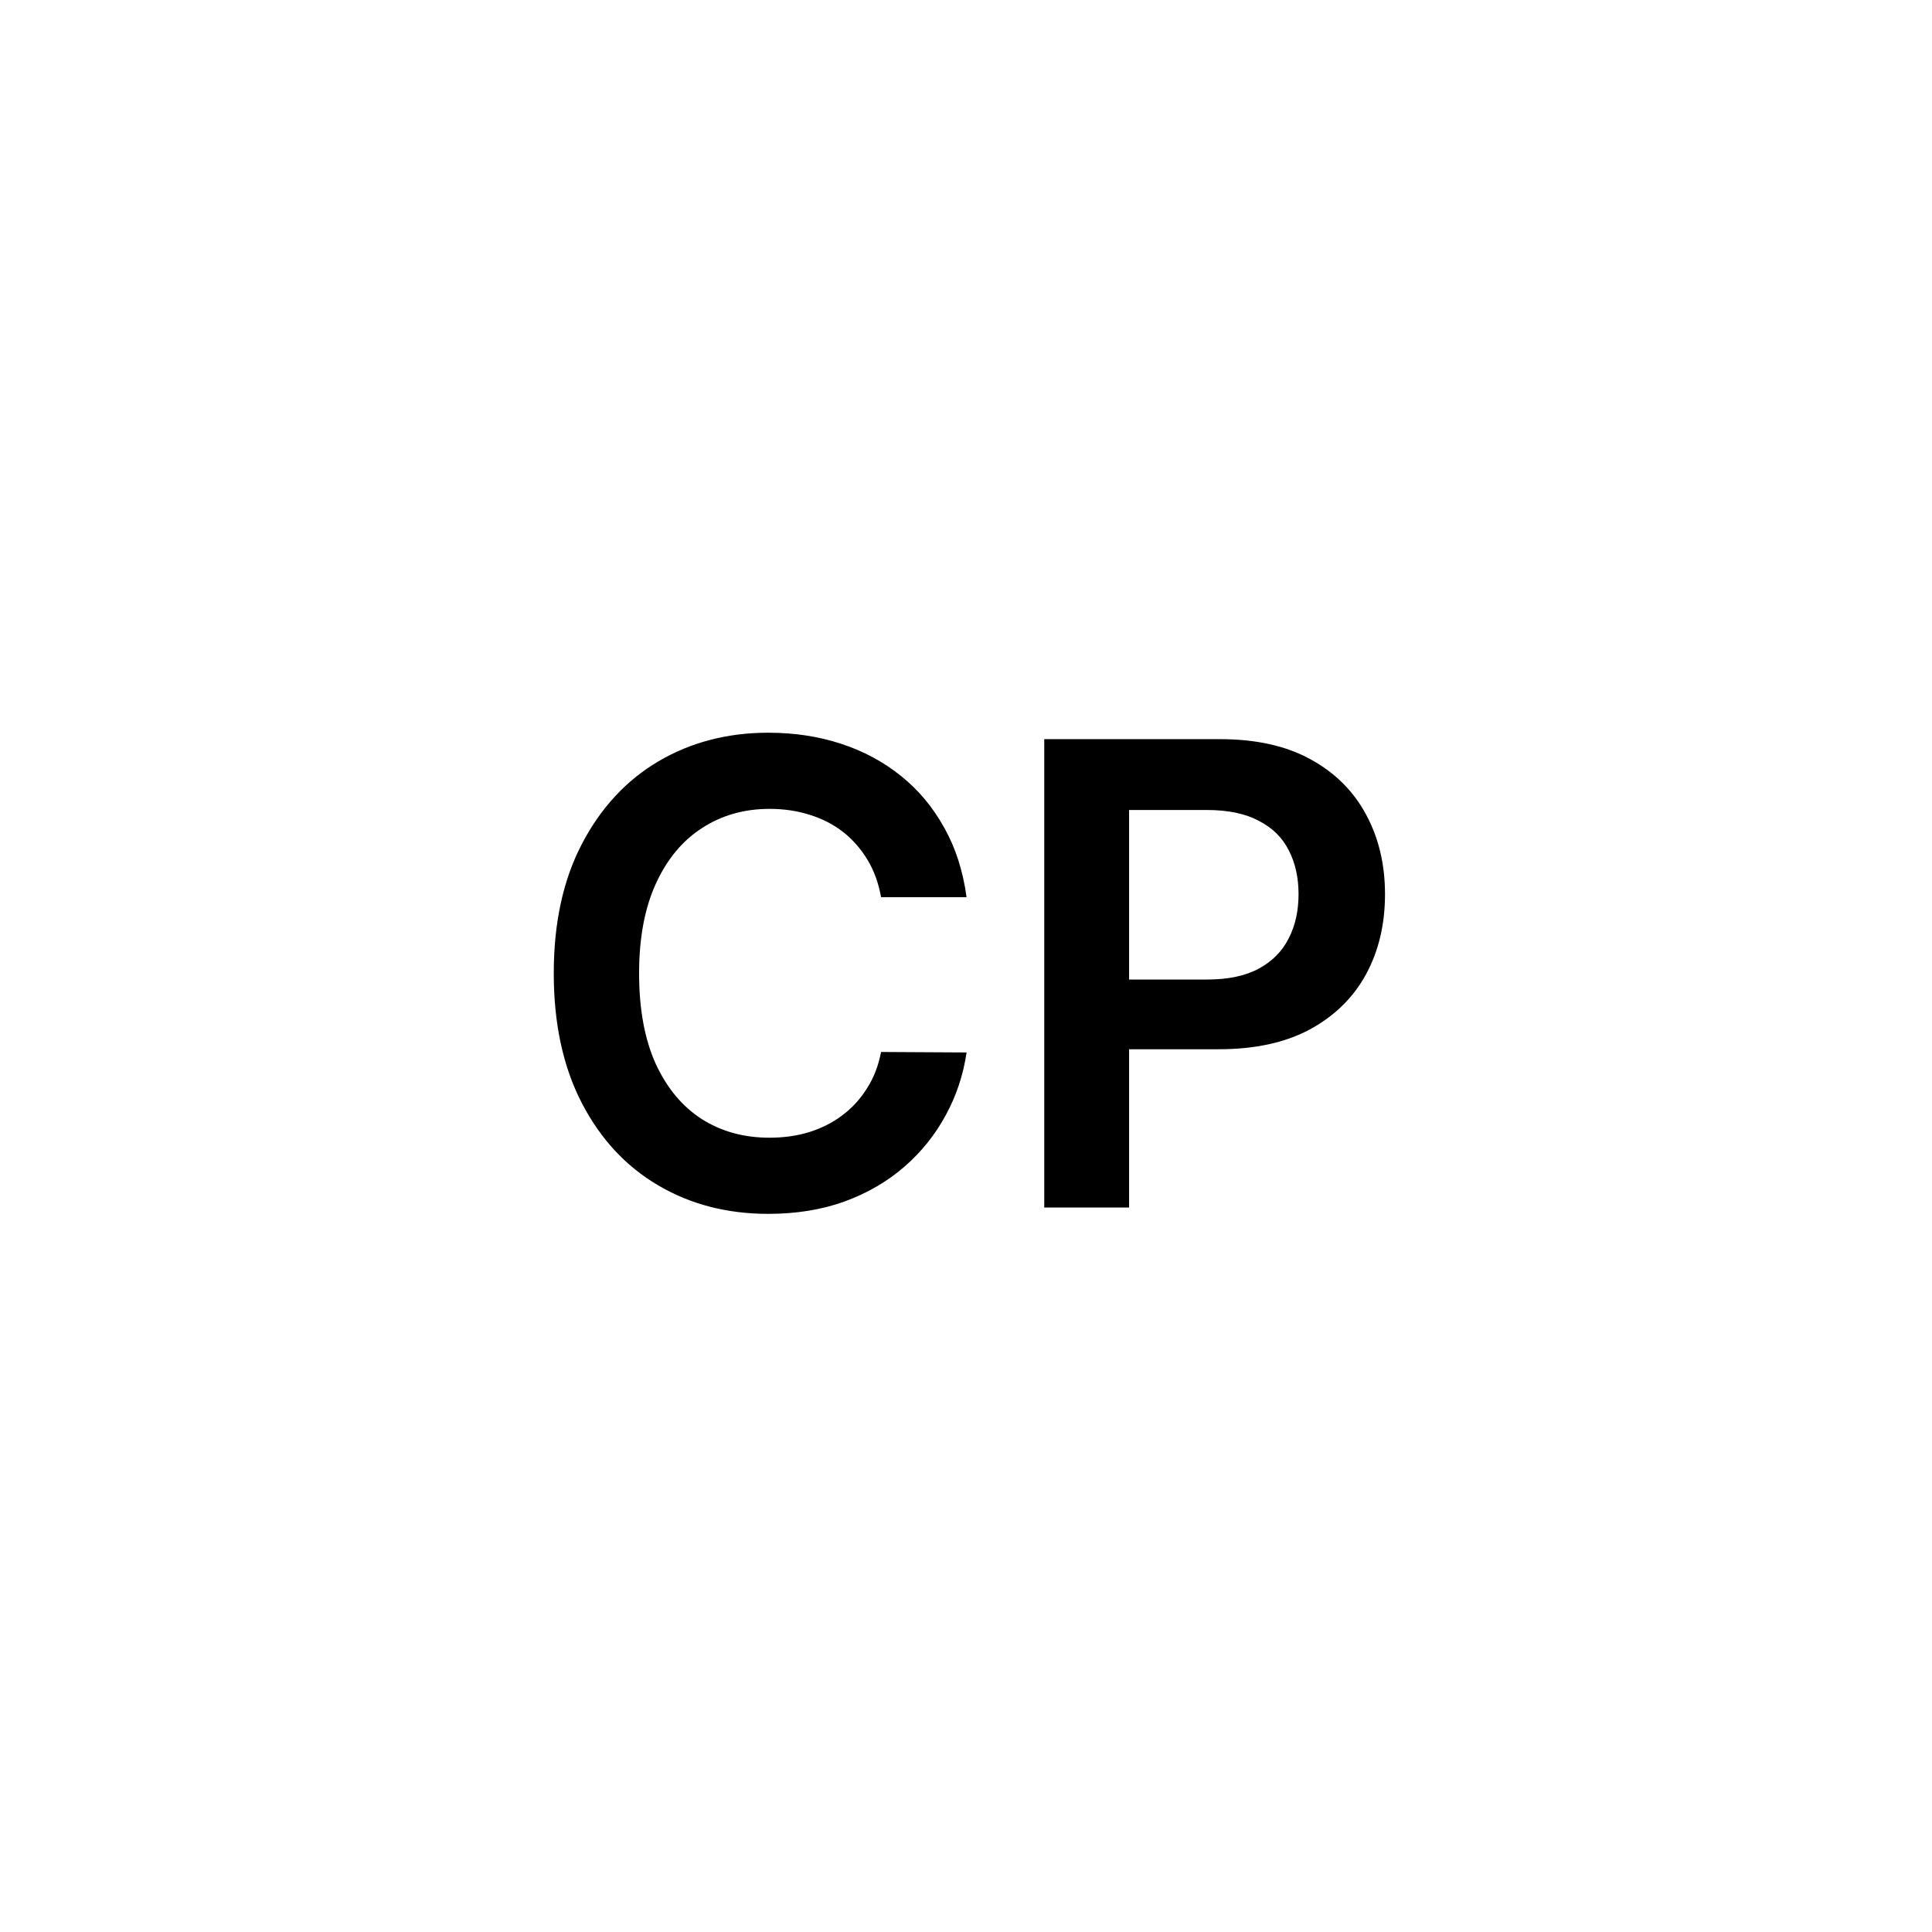 <svg width="24" height="24" viewBox="0 0 24 24" fill="none" xmlns="http://www.w3.org/2000/svg">
<path d="M12.007 11.145H10.945C10.914 10.971 10.858 10.816 10.777 10.682C10.695 10.546 10.594 10.43 10.473 10.335C10.352 10.241 10.213 10.169 10.058 10.122C9.905 10.073 9.739 10.048 9.561 10.048C9.245 10.048 8.964 10.128 8.72 10.287C8.476 10.444 8.285 10.675 8.146 10.98C8.008 11.283 7.939 11.653 7.939 12.091C7.939 12.536 8.008 12.911 8.146 13.216C8.286 13.519 8.478 13.748 8.72 13.903C8.964 14.057 9.244 14.133 9.558 14.133C9.732 14.133 9.895 14.111 10.047 14.065C10.2 14.018 10.338 13.949 10.459 13.858C10.582 13.767 10.685 13.655 10.768 13.523C10.854 13.39 10.912 13.239 10.945 13.068L12.007 13.074C11.967 13.35 11.881 13.61 11.749 13.852C11.618 14.095 11.447 14.309 11.234 14.494C11.022 14.678 10.774 14.822 10.49 14.926C10.206 15.028 9.891 15.079 9.544 15.079C9.033 15.079 8.576 14.961 8.175 14.724C7.773 14.488 7.457 14.146 7.226 13.699C6.995 13.252 6.879 12.716 6.879 12.091C6.879 11.464 6.996 10.928 7.229 10.483C7.462 10.036 7.779 9.694 8.18 9.457C8.582 9.221 9.036 9.102 9.544 9.102C9.868 9.102 10.169 9.148 10.447 9.239C10.726 9.33 10.974 9.463 11.192 9.639C11.41 9.813 11.588 10.027 11.729 10.281C11.871 10.533 11.963 10.821 12.007 11.145ZM12.972 15V9.182H15.154C15.601 9.182 15.976 9.265 16.279 9.432C16.584 9.598 16.814 9.828 16.97 10.119C17.127 10.409 17.205 10.739 17.205 11.108C17.205 11.481 17.127 11.812 16.97 12.102C16.812 12.392 16.58 12.62 16.273 12.787C15.967 12.952 15.589 13.034 15.14 13.034H13.694V12.168H14.998C15.259 12.168 15.473 12.122 15.64 12.031C15.807 11.94 15.93 11.815 16.009 11.656C16.091 11.497 16.131 11.314 16.131 11.108C16.131 10.902 16.091 10.72 16.009 10.562C15.93 10.405 15.806 10.283 15.637 10.196C15.47 10.107 15.255 10.062 14.992 10.062H14.026V15H12.972Z" fill="black"/>
</svg>
